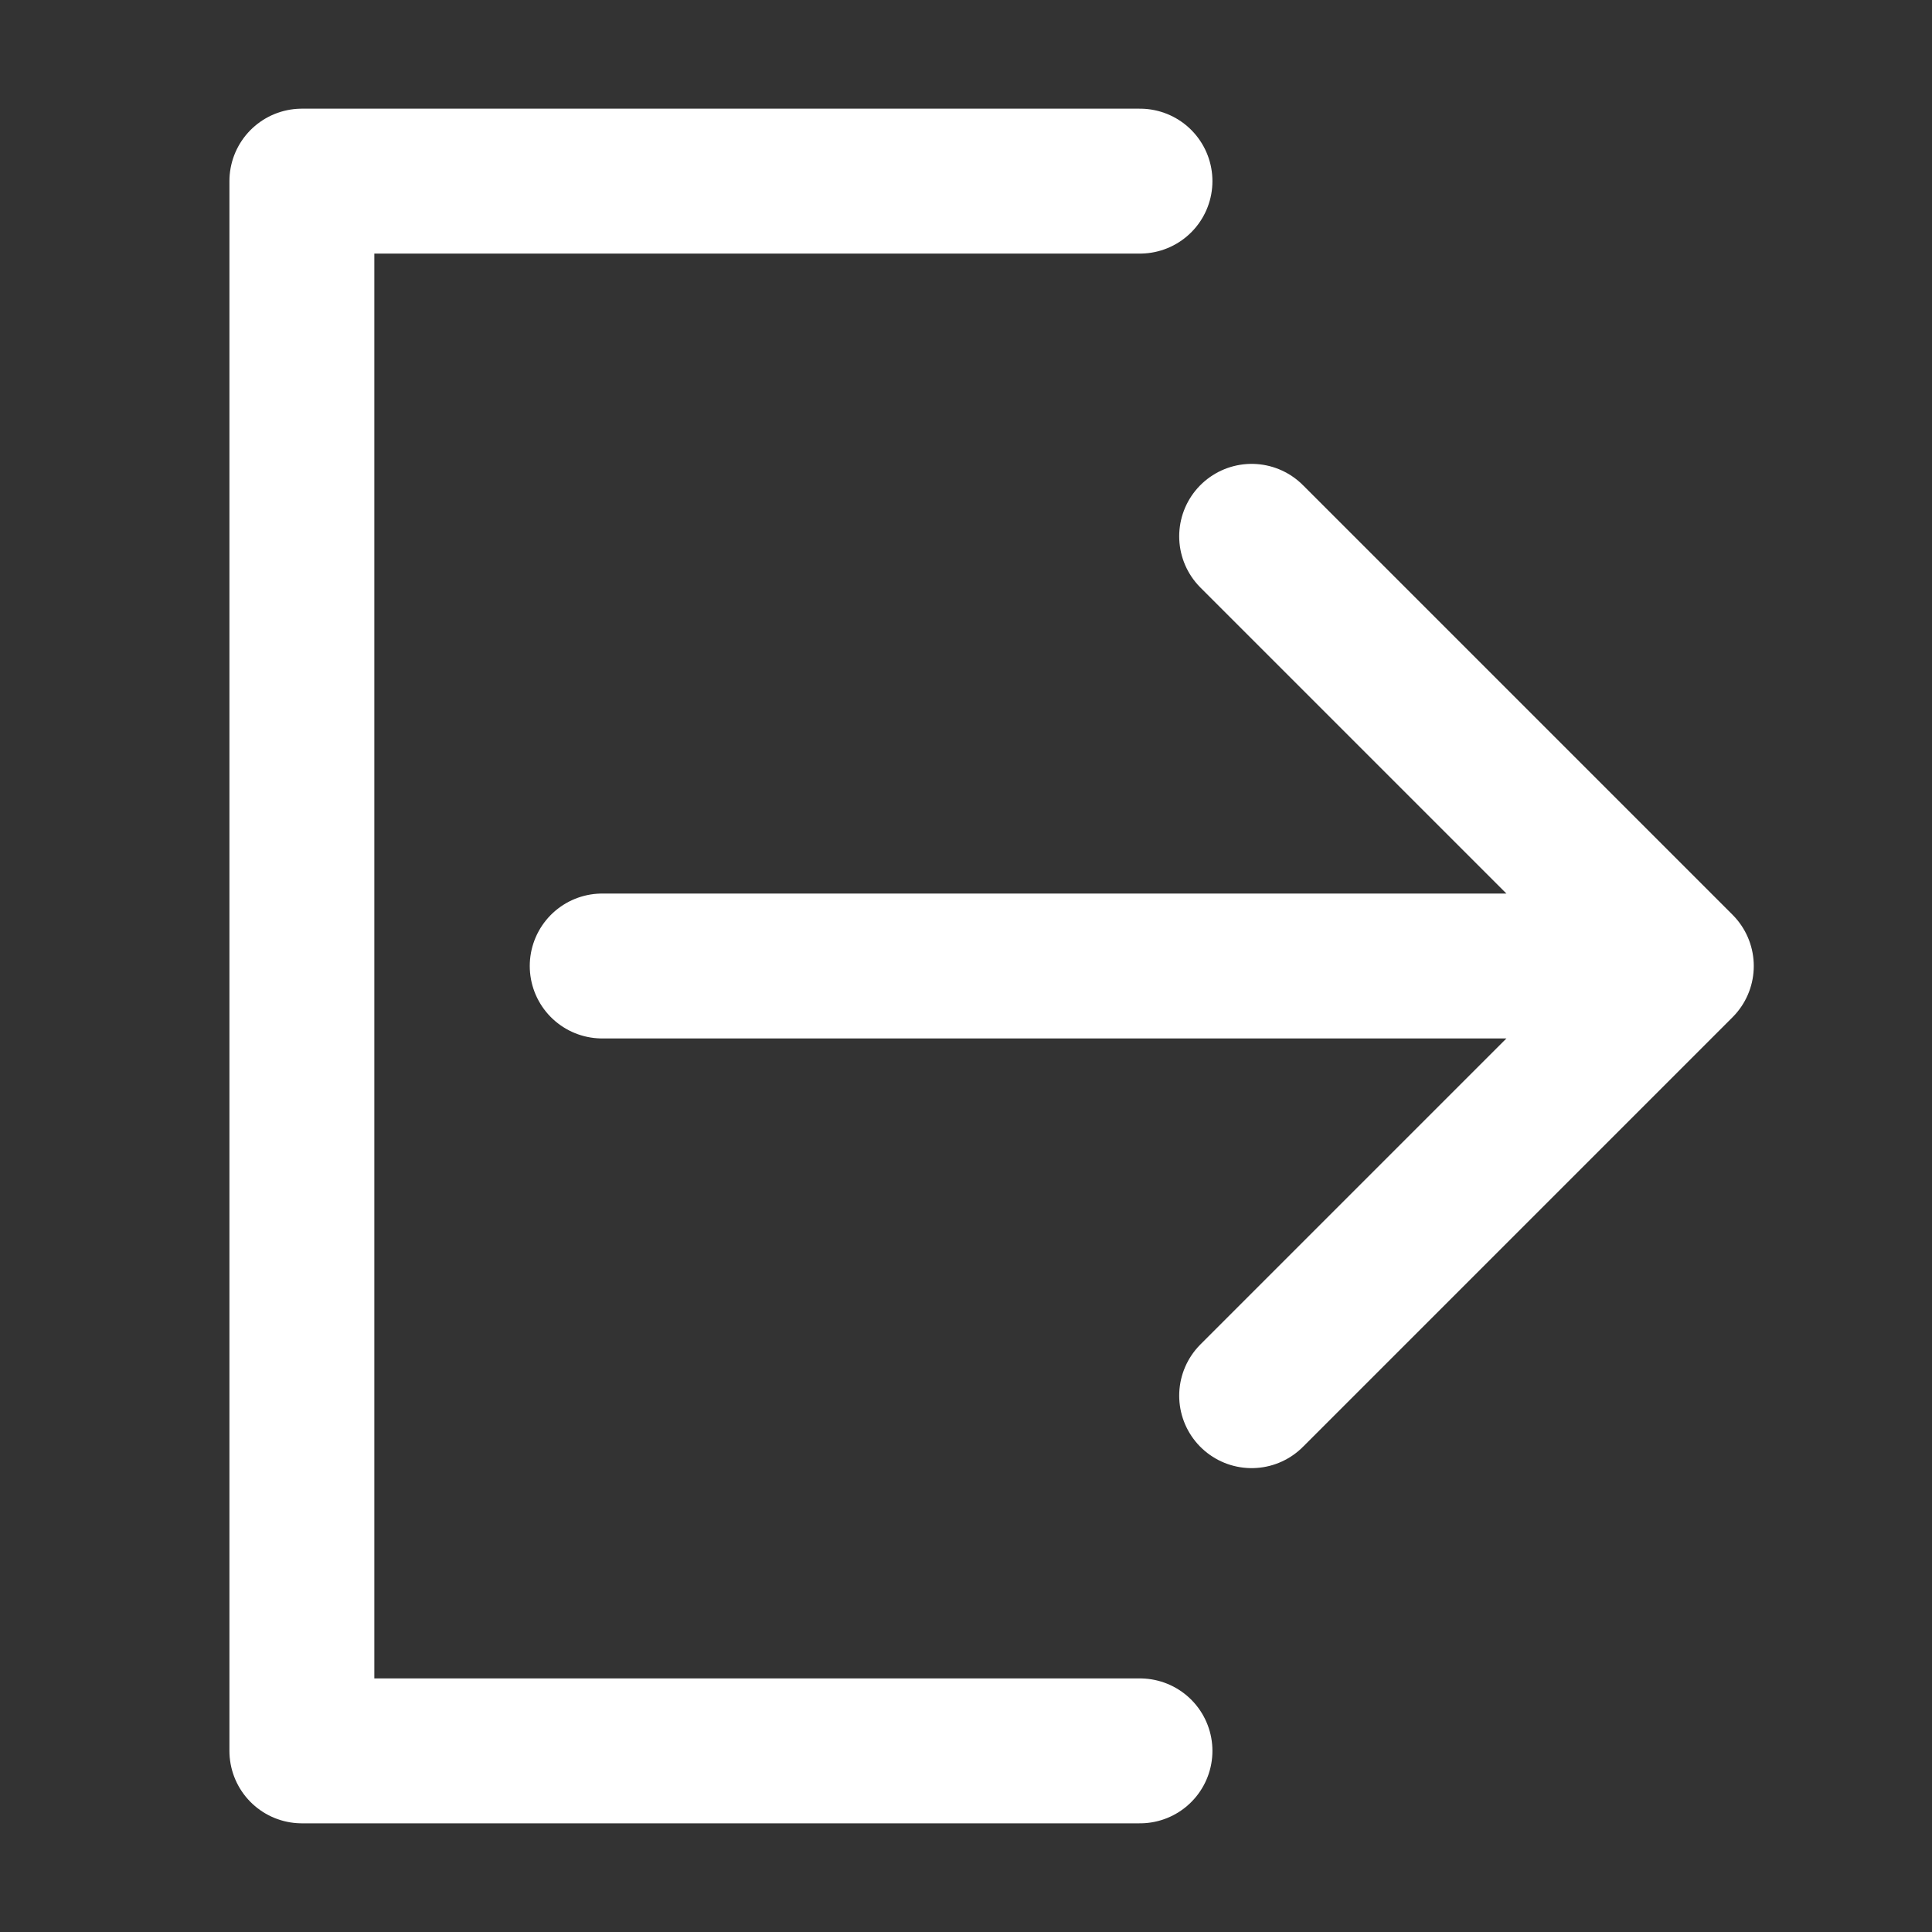 <svg width="20" height="20" fill="none" xmlns="http://www.w3.org/2000/svg"><rect width="100%" height="100%" fill="#333333" stroke="none"/><path d="M12.957 5.552L17.405 10l-4.448 4.448M6.234 10h10.52M11.801 18.125H3.125V1.875h8.676" stroke="#fff" stroke-width="1.5" stroke-linecap="round" stroke-linejoin="round"/></svg>